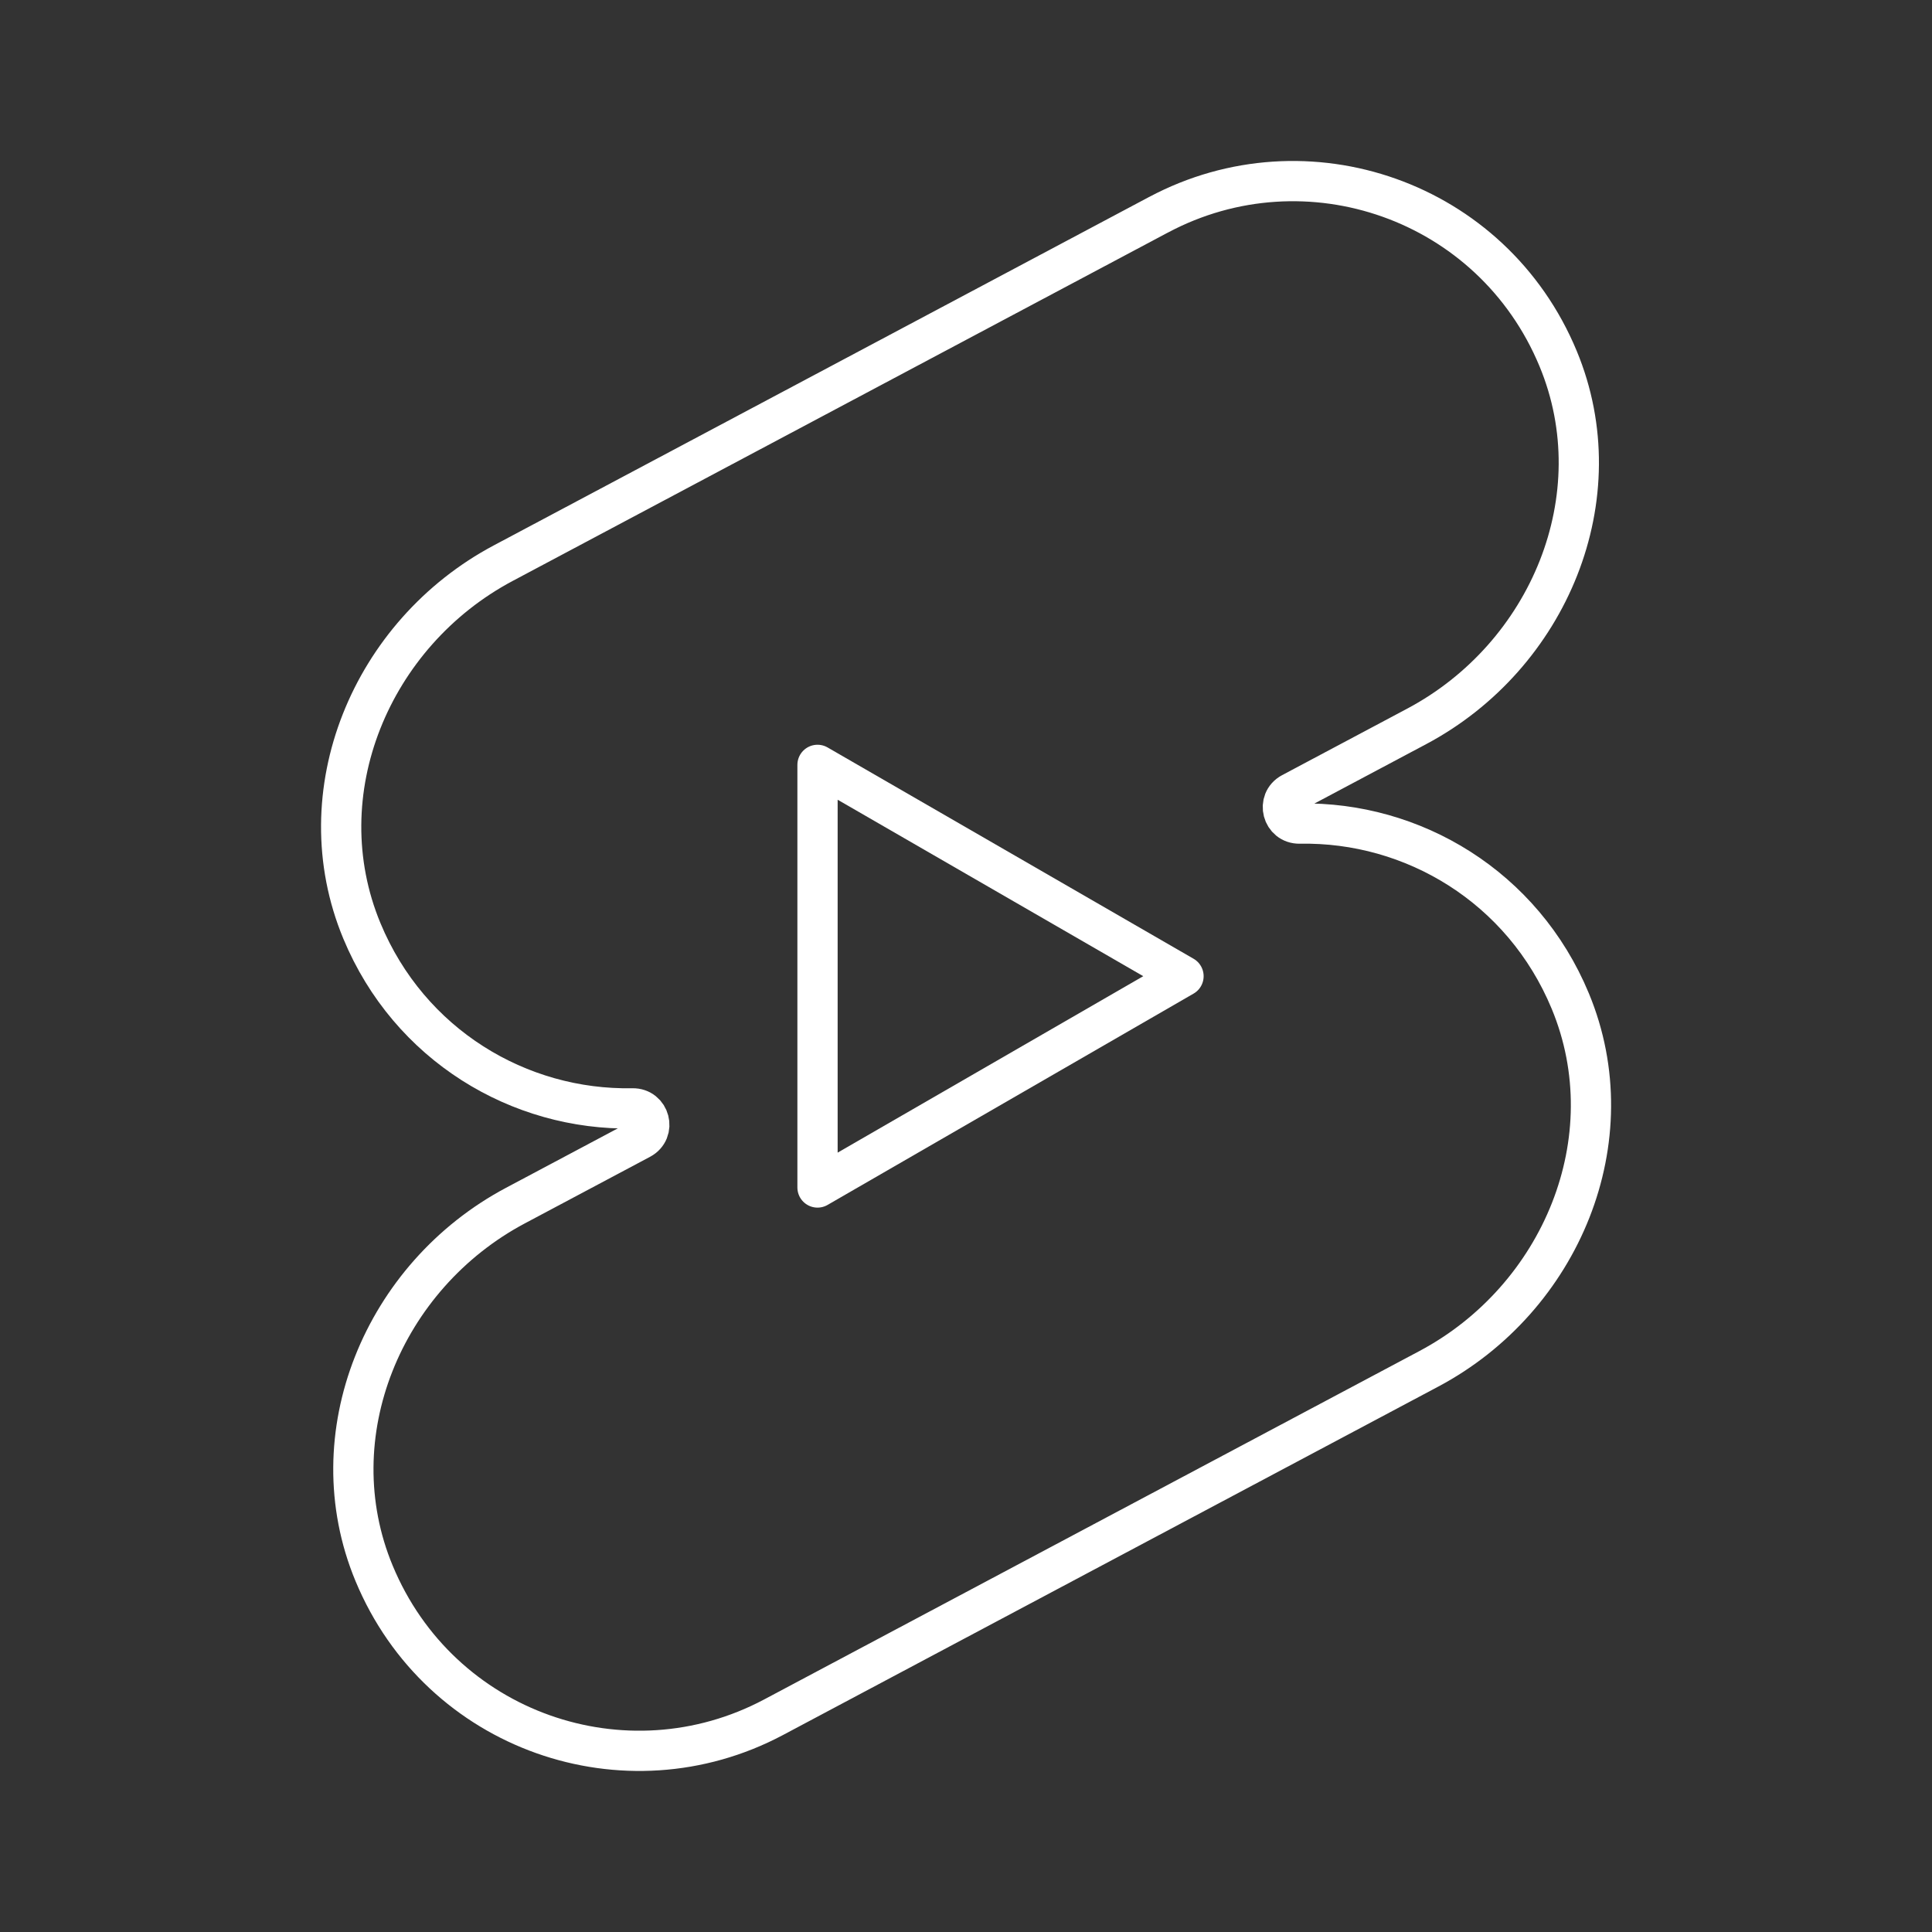 <?xml version="1.0" encoding="UTF-8"?><svg id="b" xmlns="http://www.w3.org/2000/svg" viewBox="0 0 48 48"><rect x="0" y="0" width="48" height="48" fill="#333333" stroke="none"/><defs><style>.c{fill:none;stroke:#fff;stroke-linecap:round;stroke-linejoin:round;}</style></defs><path class="c" d="M28.784,5.335L12.502,13.992c-3.282,1.745-4.937,5.703-3.511,9.136,1.18,2.842,3.912,4.462,6.723,4.409.431-.008.58.561.2.763l-3.109,1.653c-3.282,1.745-4.937,5.703-3.511,9.136,1.635,3.938,6.25,5.529,9.924,3.576l16.283-8.658c3.282-1.745,4.937-5.703,3.512-9.136-1.18-2.842-3.912-4.462-6.723-4.409-.431.008-.58-.561-.2-.763l3.109-1.653c3.282-1.745,4.937-5.703,3.512-9.136-1.635-3.938-6.25-5.53-9.924-3.576Z"/><polygon class="c" points="29.404 24.253 20.311 19.003 20.311 29.503 29.404 24.253"/></svg>